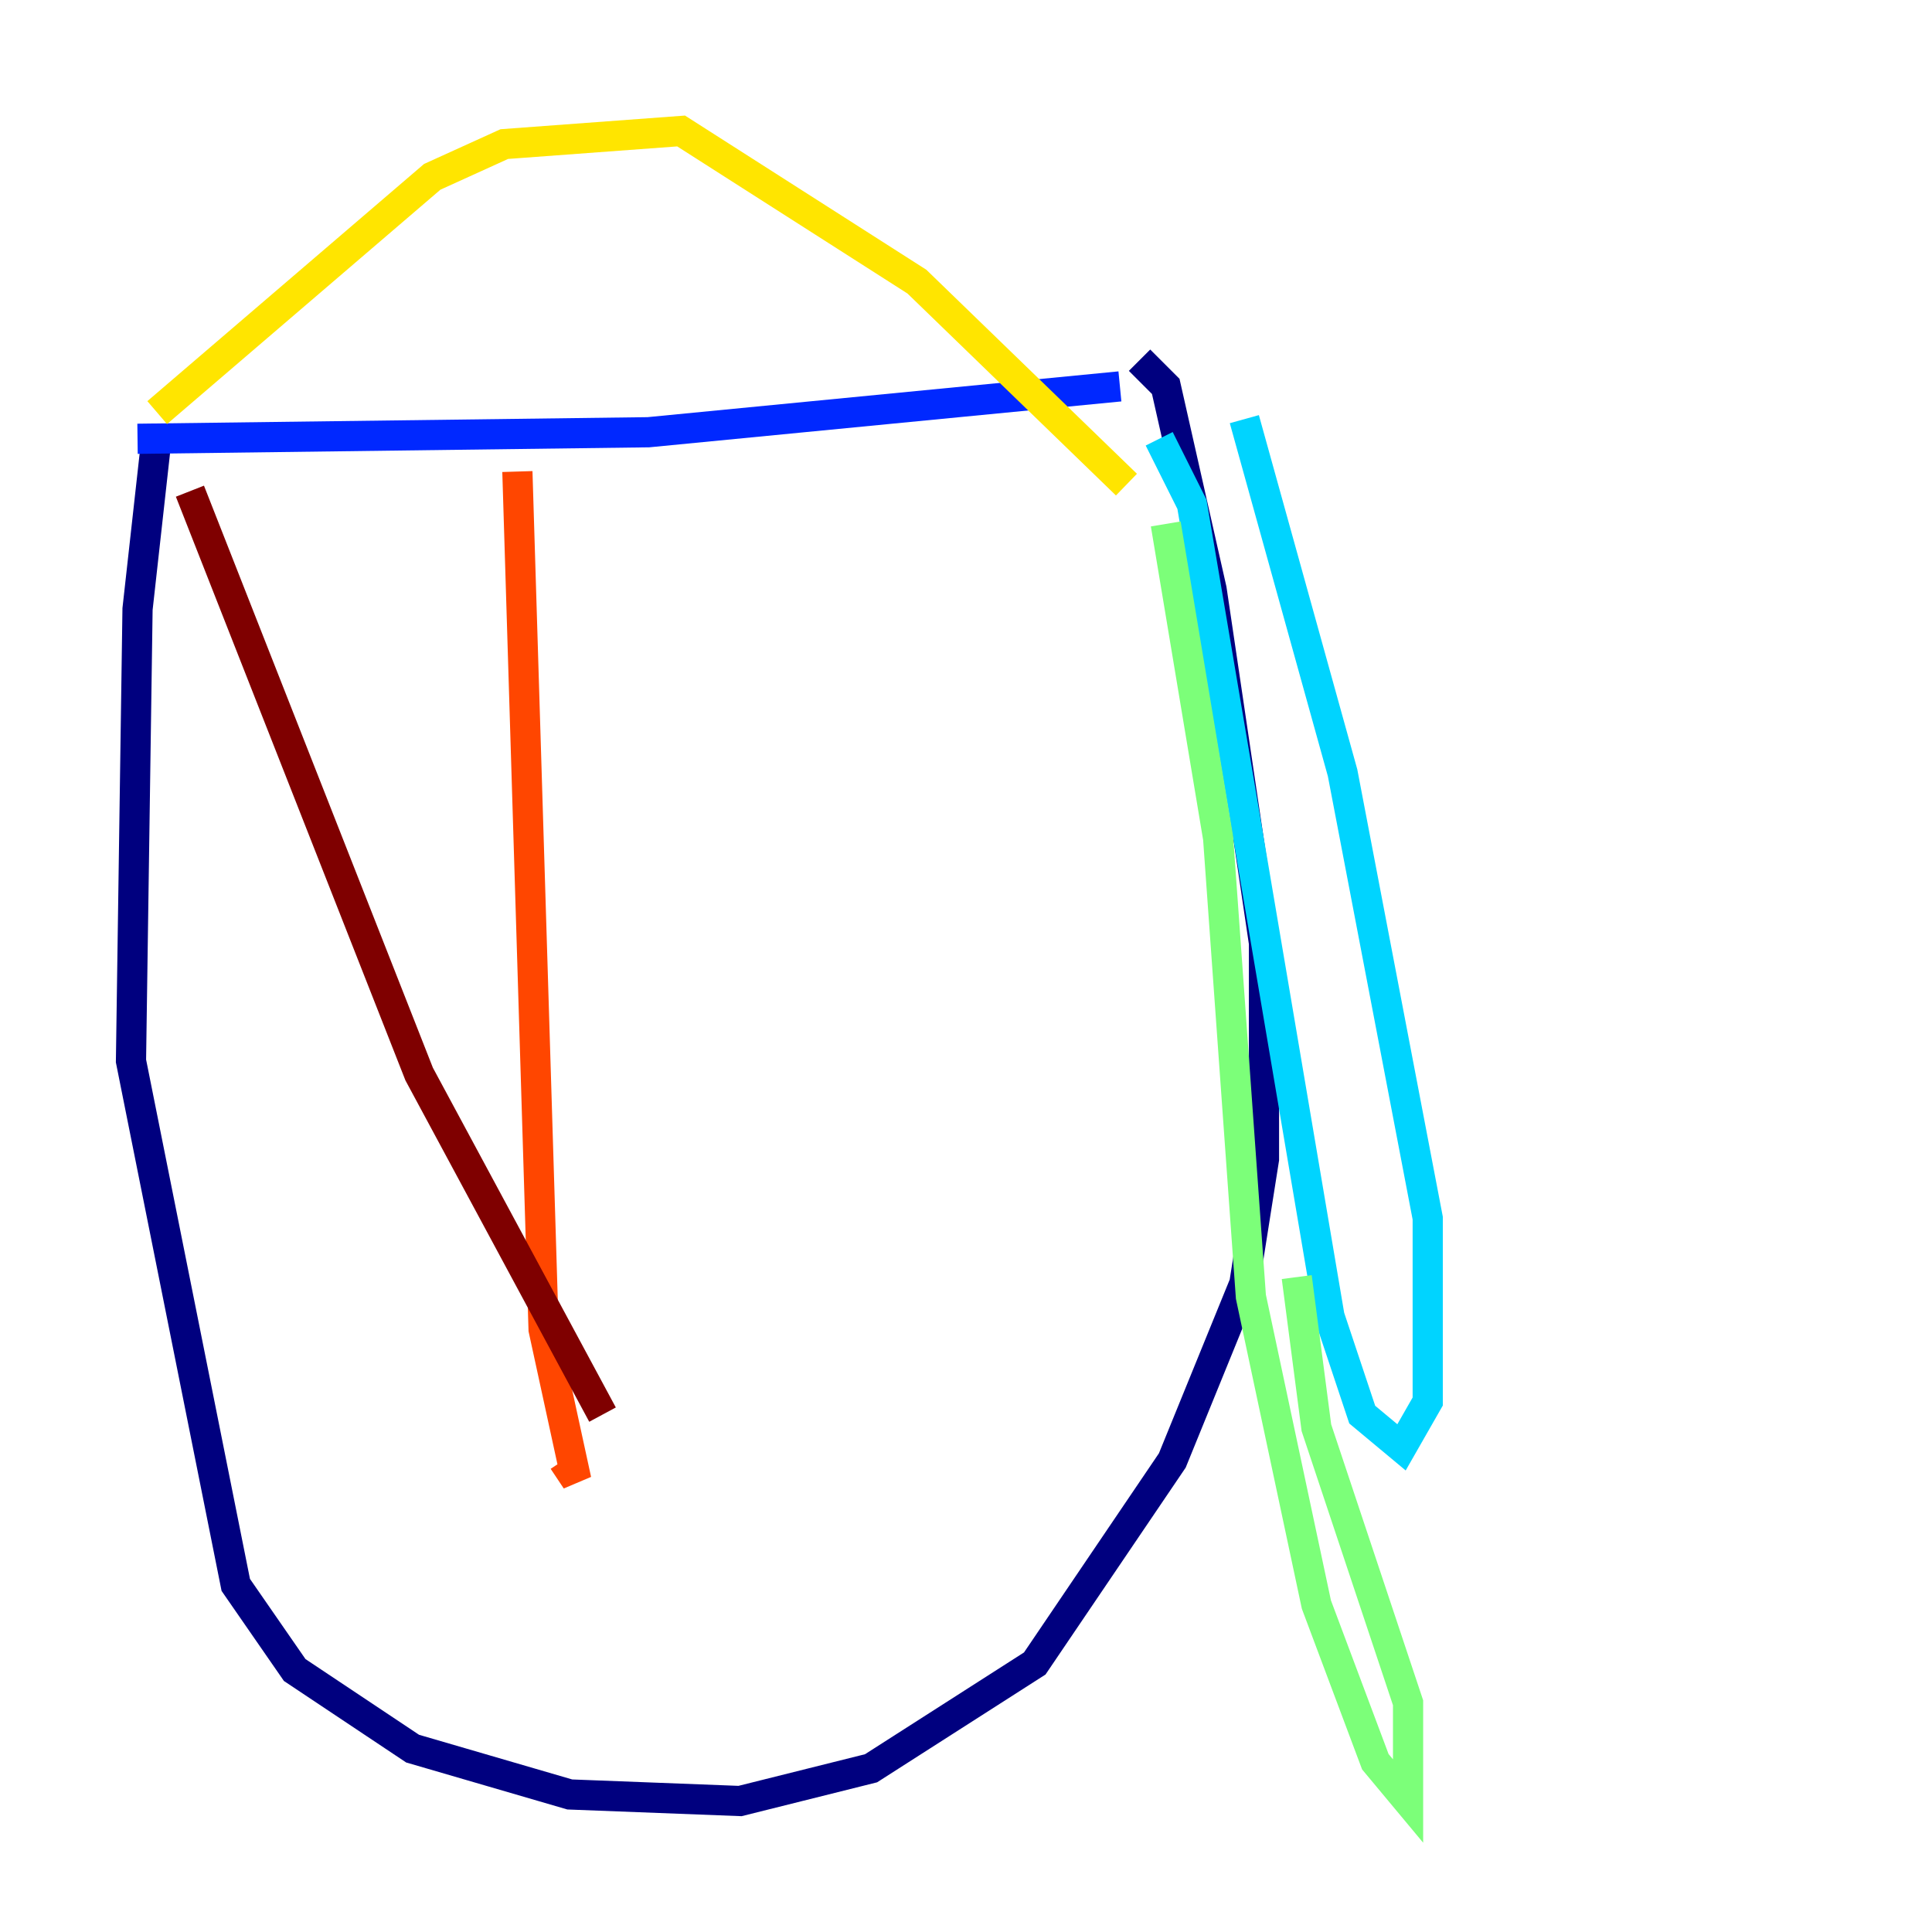 <?xml version="1.0" encoding="utf-8" ?>
<svg baseProfile="tiny" height="128" version="1.2" viewBox="0,0,128,128" width="128" xmlns="http://www.w3.org/2000/svg" xmlns:ev="http://www.w3.org/2001/xml-events" xmlns:xlink="http://www.w3.org/1999/xlink"><defs /><polyline fill="none" points="10.414,28.637 9.112,40.352 8.678,70.291 15.62,105.003 19.525,110.644 27.336,115.851 37.749,118.888 49.031,119.322 57.709,117.153 68.556,110.21 77.668,96.759 82.441,85.044 83.742,76.8 83.742,62.481 80.271,39.051 77.234,25.6 75.498,23.864" stroke="#00007f" stroke-width="2" /><polyline fill="none" points="9.112,29.071 42.956,28.637 74.197,25.6" stroke="#0028ff" stroke-width="2" /><polyline fill="none" points="76.8,29.071 78.969,33.41 88.081,87.214 90.251,93.722 92.854,95.891 94.59,92.854 94.59,80.705 88.949,51.2 82.441,27.77" stroke="#00d4ff" stroke-width="2" /><polyline fill="none" points="77.234,34.712 80.705,55.539 82.875,85.912 87.214,106.305 91.119,116.719 93.288,119.322 93.288,112.814 87.214,94.59 85.912,84.61" stroke="#7cff79" stroke-width="2" /><polyline fill="none" points="10.414,27.336 28.637,11.715 33.41,9.546 45.125,8.678 60.746,18.658 74.63,32.108" stroke="#ffe500" stroke-width="2" /><polyline fill="none" points="34.278,31.241 36.014,88.081 38.183,98.061 37.315,96.759" stroke="#ff4600" stroke-width="2" /><polyline fill="none" points="12.583,32.542 27.77,71.159 39.919,93.722" stroke="#7f0000" stroke-width="2" /></svg>